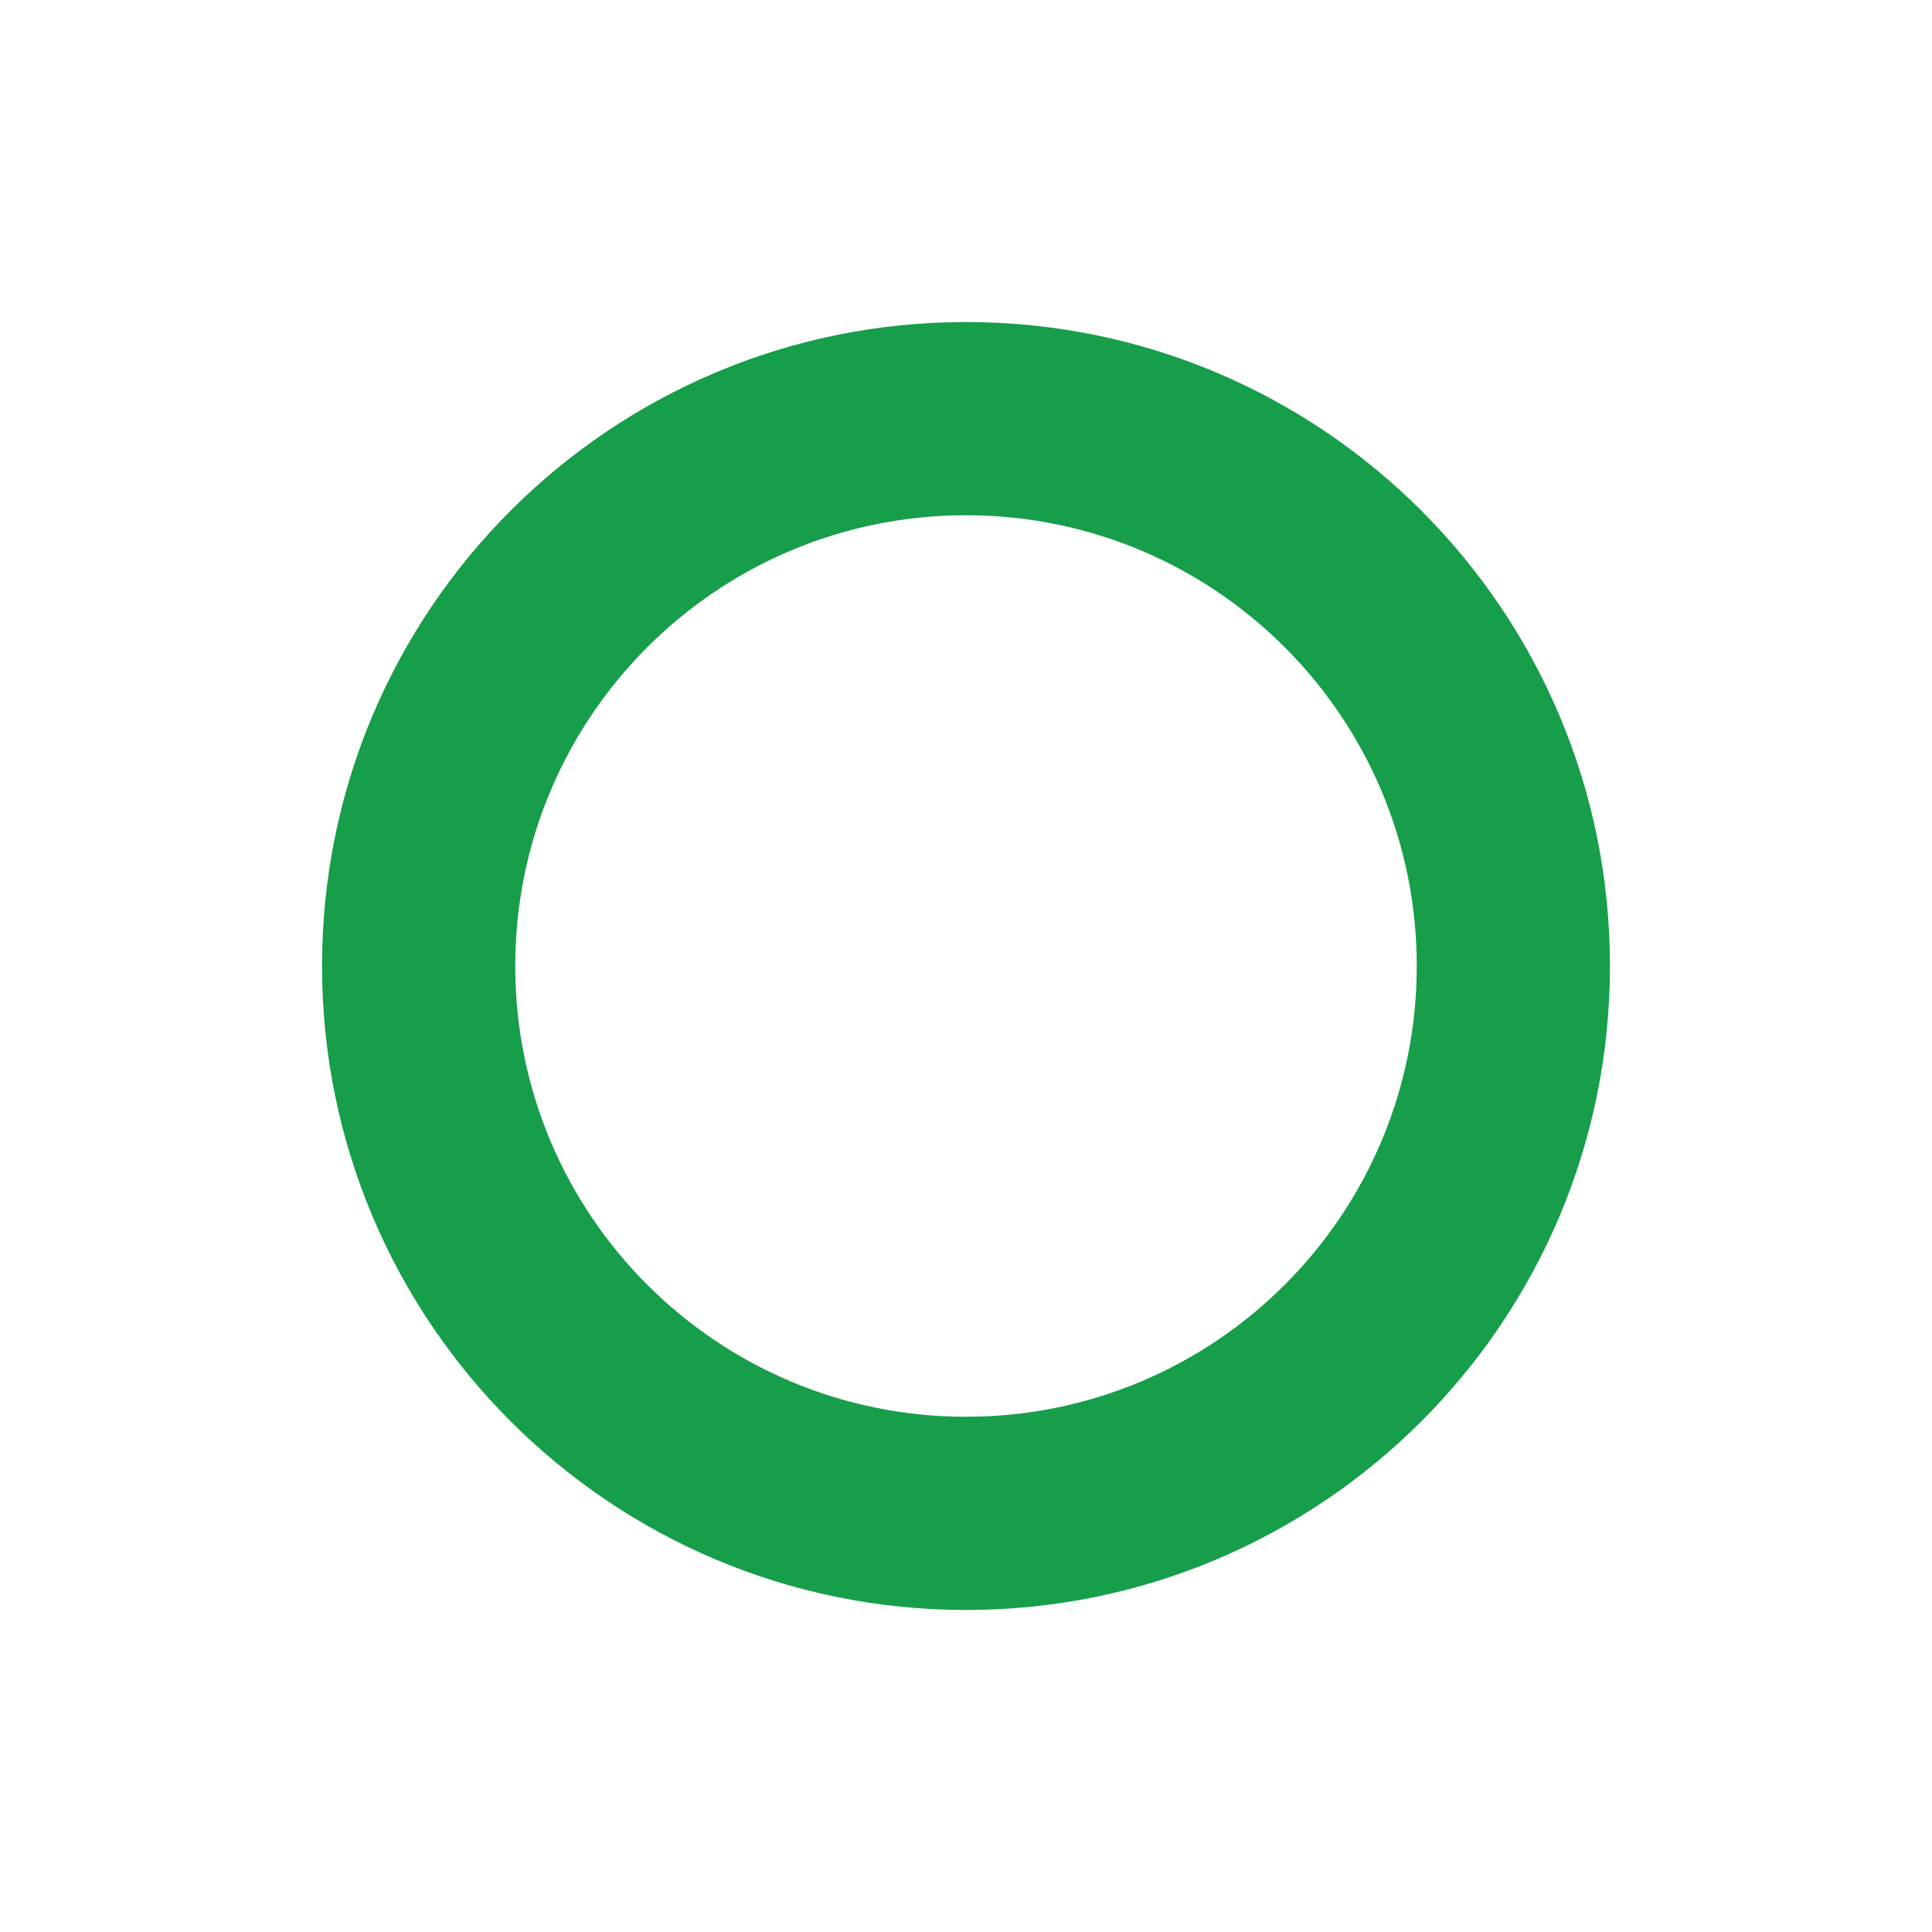 <svg width="16" height="16" viewBox="0 0 16 16" fill="none" xmlns="http://www.w3.org/2000/svg">
<path d="M8 2.667C10.945 2.667 13.333 5.054 13.333 8C13.333 10.945 10.945 13.333 8 13.333C5.054 13.333 2.667 10.945 2.667 8C2.667 5.054 5.054 2.667 8 2.667ZM8 4.267C5.938 4.267 4.267 5.938 4.267 8C4.267 10.062 5.938 11.733 8 11.733C10.062 11.733 11.733 10.062 11.733 8C11.733 5.938 10.062 4.267 8 4.267Z" fill="#169E4A"/>
</svg>
